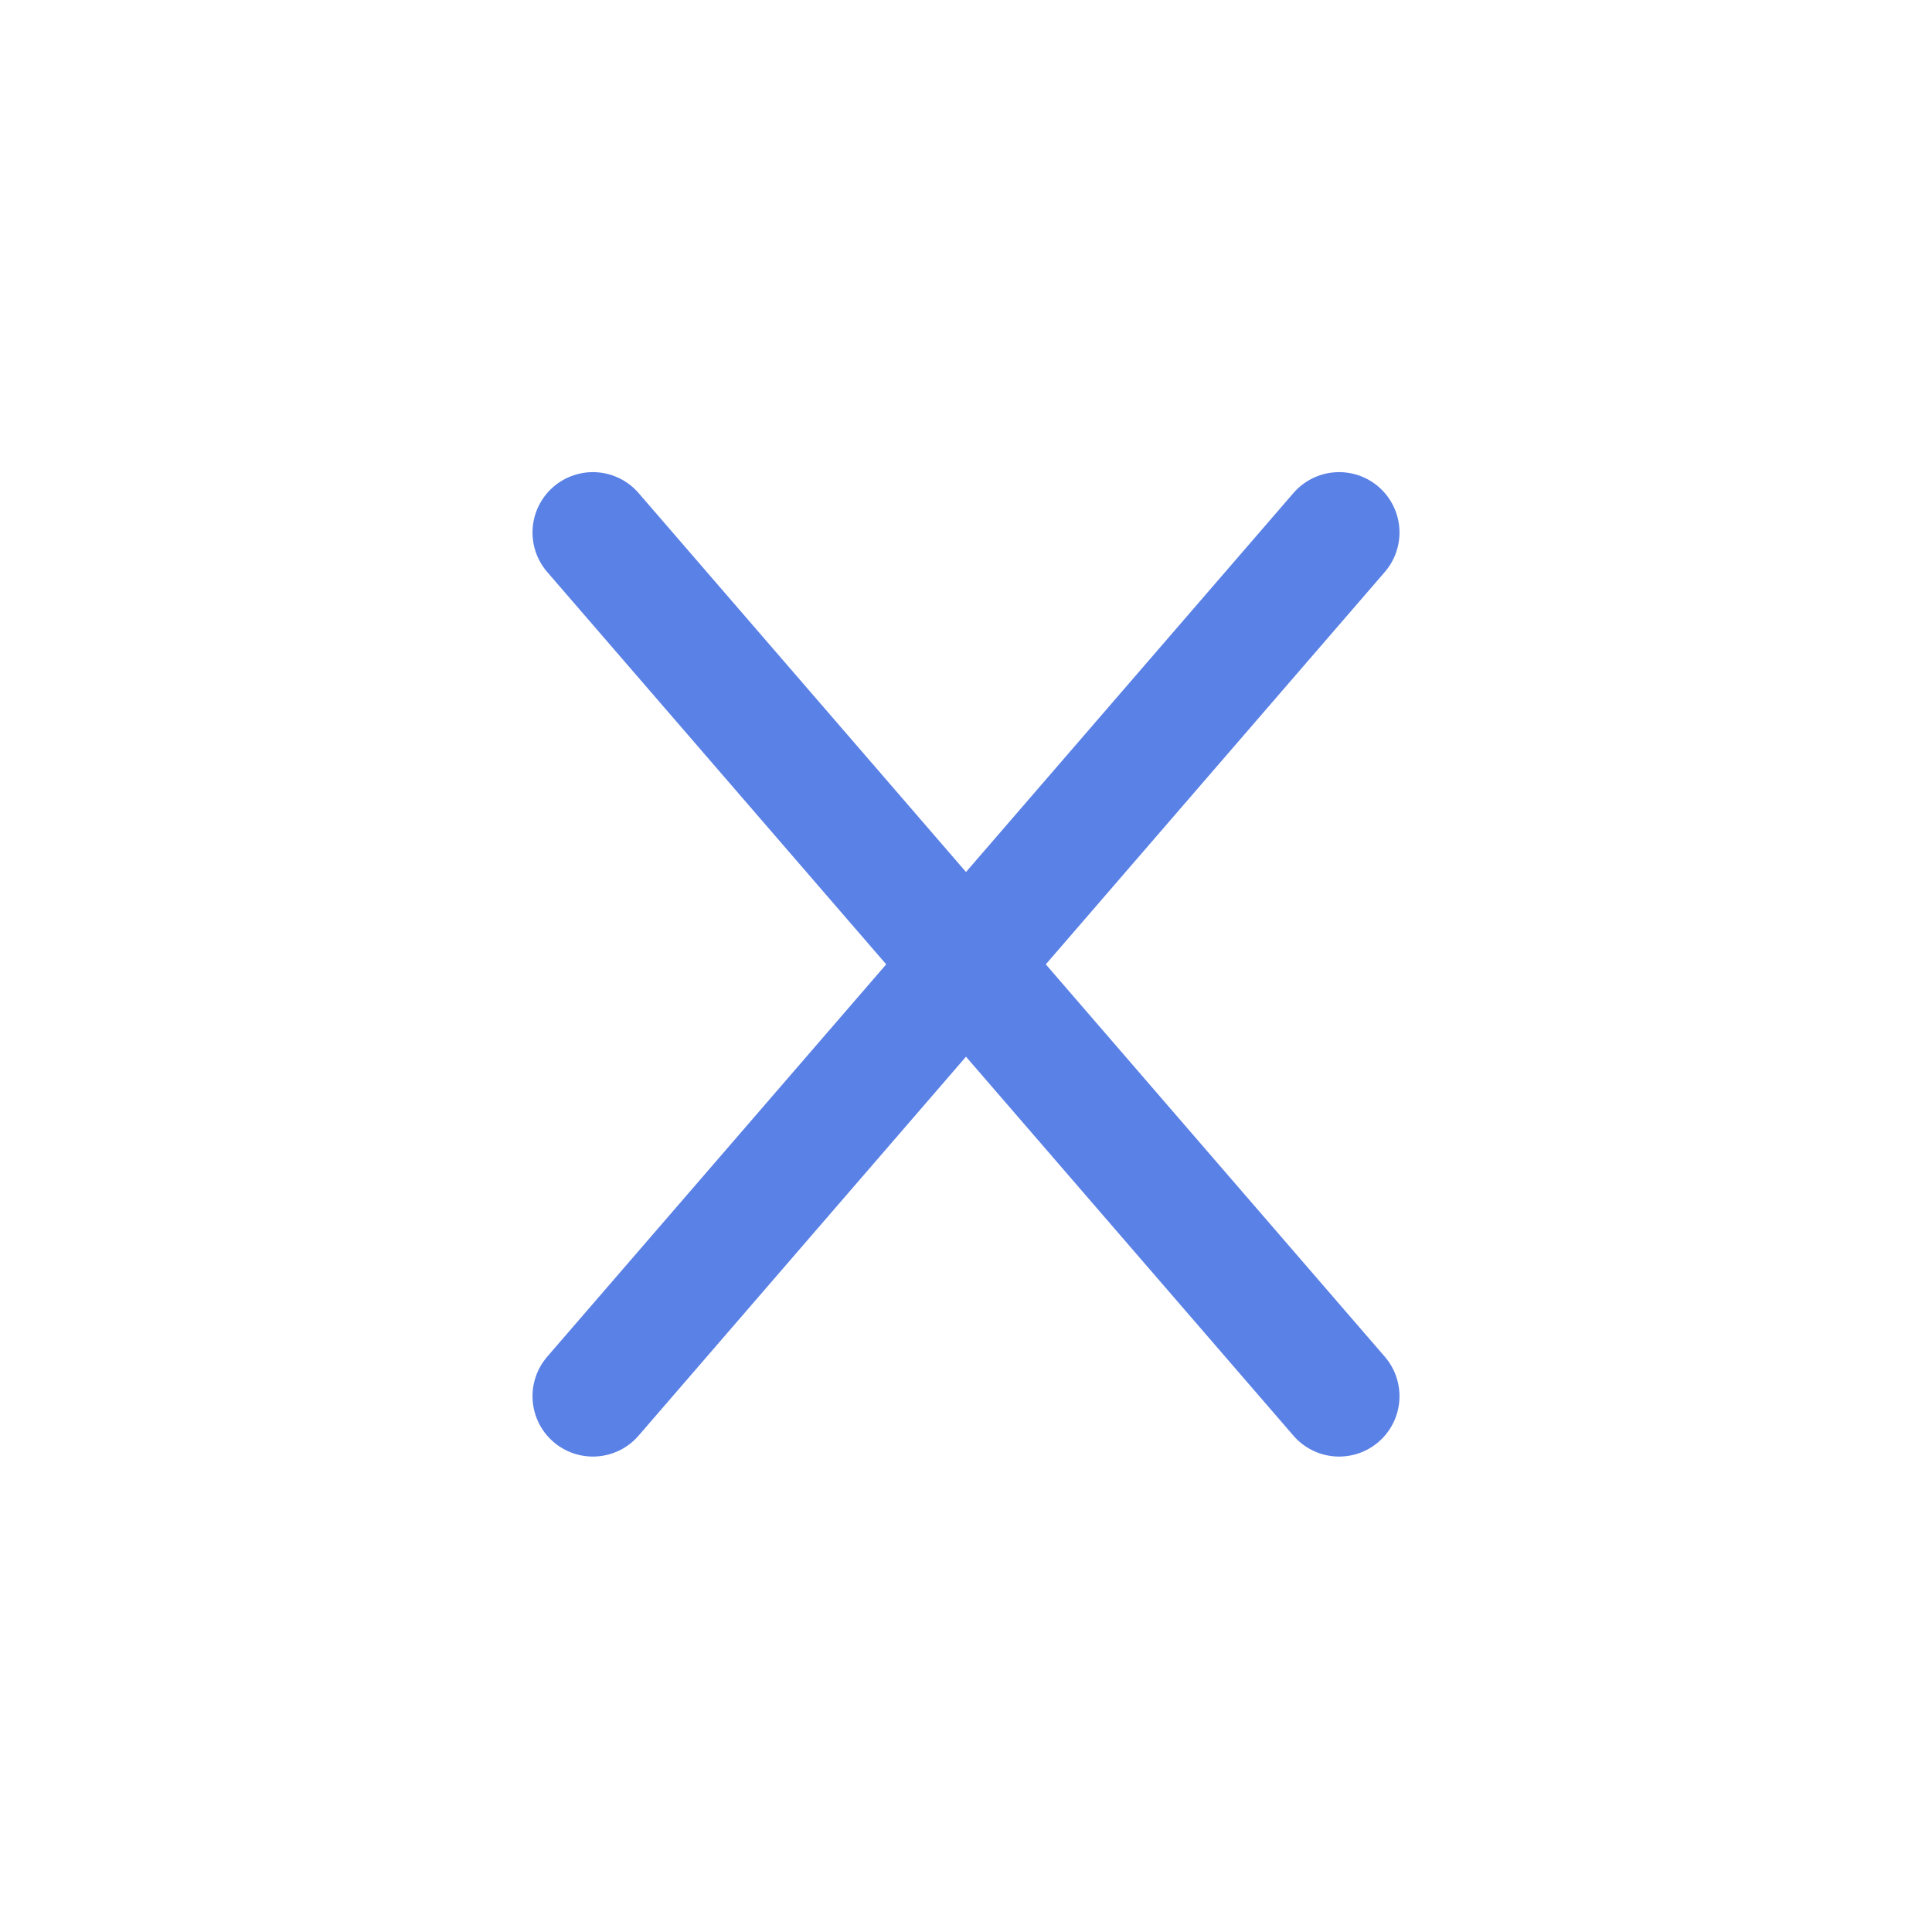 <svg xmlns="http://www.w3.org/2000/svg" width="24" height="24" viewBox="0 0 24 24">
    <g fill="none" fill-rule="evenodd" stroke="#5A81E6" stroke-linecap="round" stroke-linejoin="round" stroke-width="1.5">
        <path d="M7.365 6.615l9.27 10.729M16.635 6.615l-9.27 10.729"/>
    </g>
</svg>
